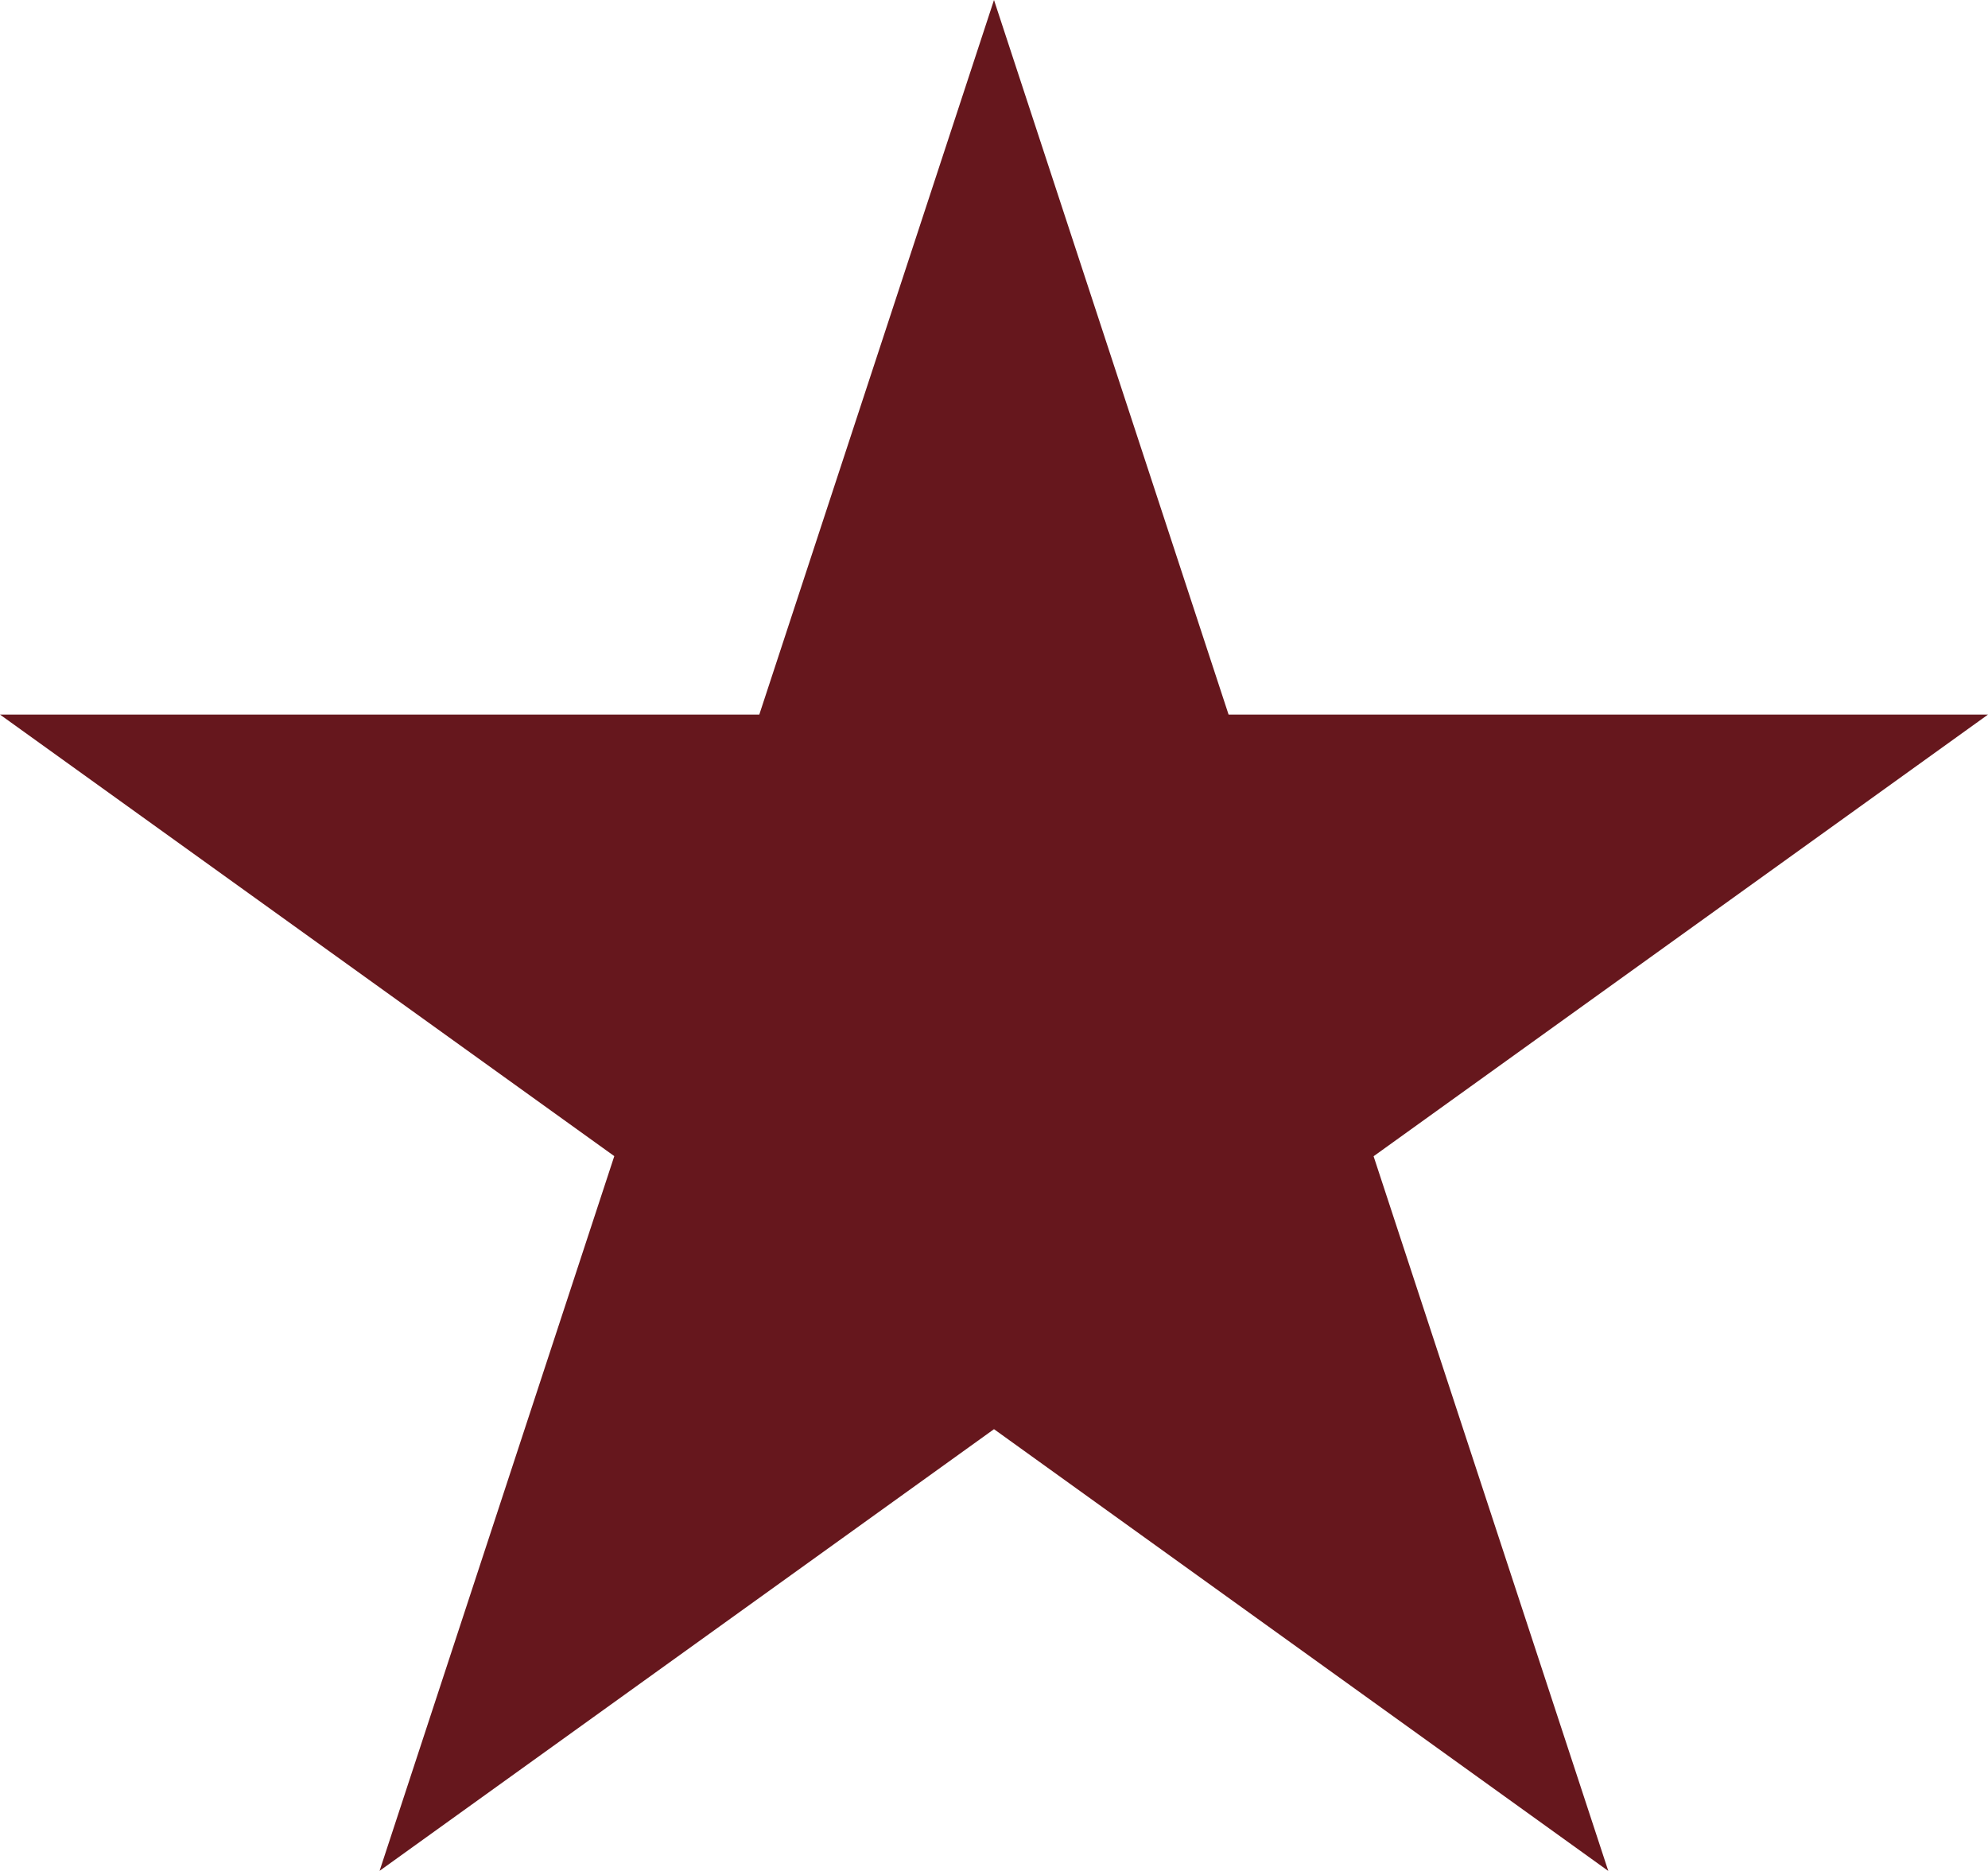 <svg width="17" height="16" viewBox="0 0 17 16" fill="none" xmlns="http://www.w3.org/2000/svg">
<path d="M8.5 0L10.506 6.111H17L11.746 9.888L13.753 16L8.5 12.222L3.246 15.999L5.253 9.887L0 6.111H6.493L8.5 0Z" fill="#66171D"/>
</svg>
